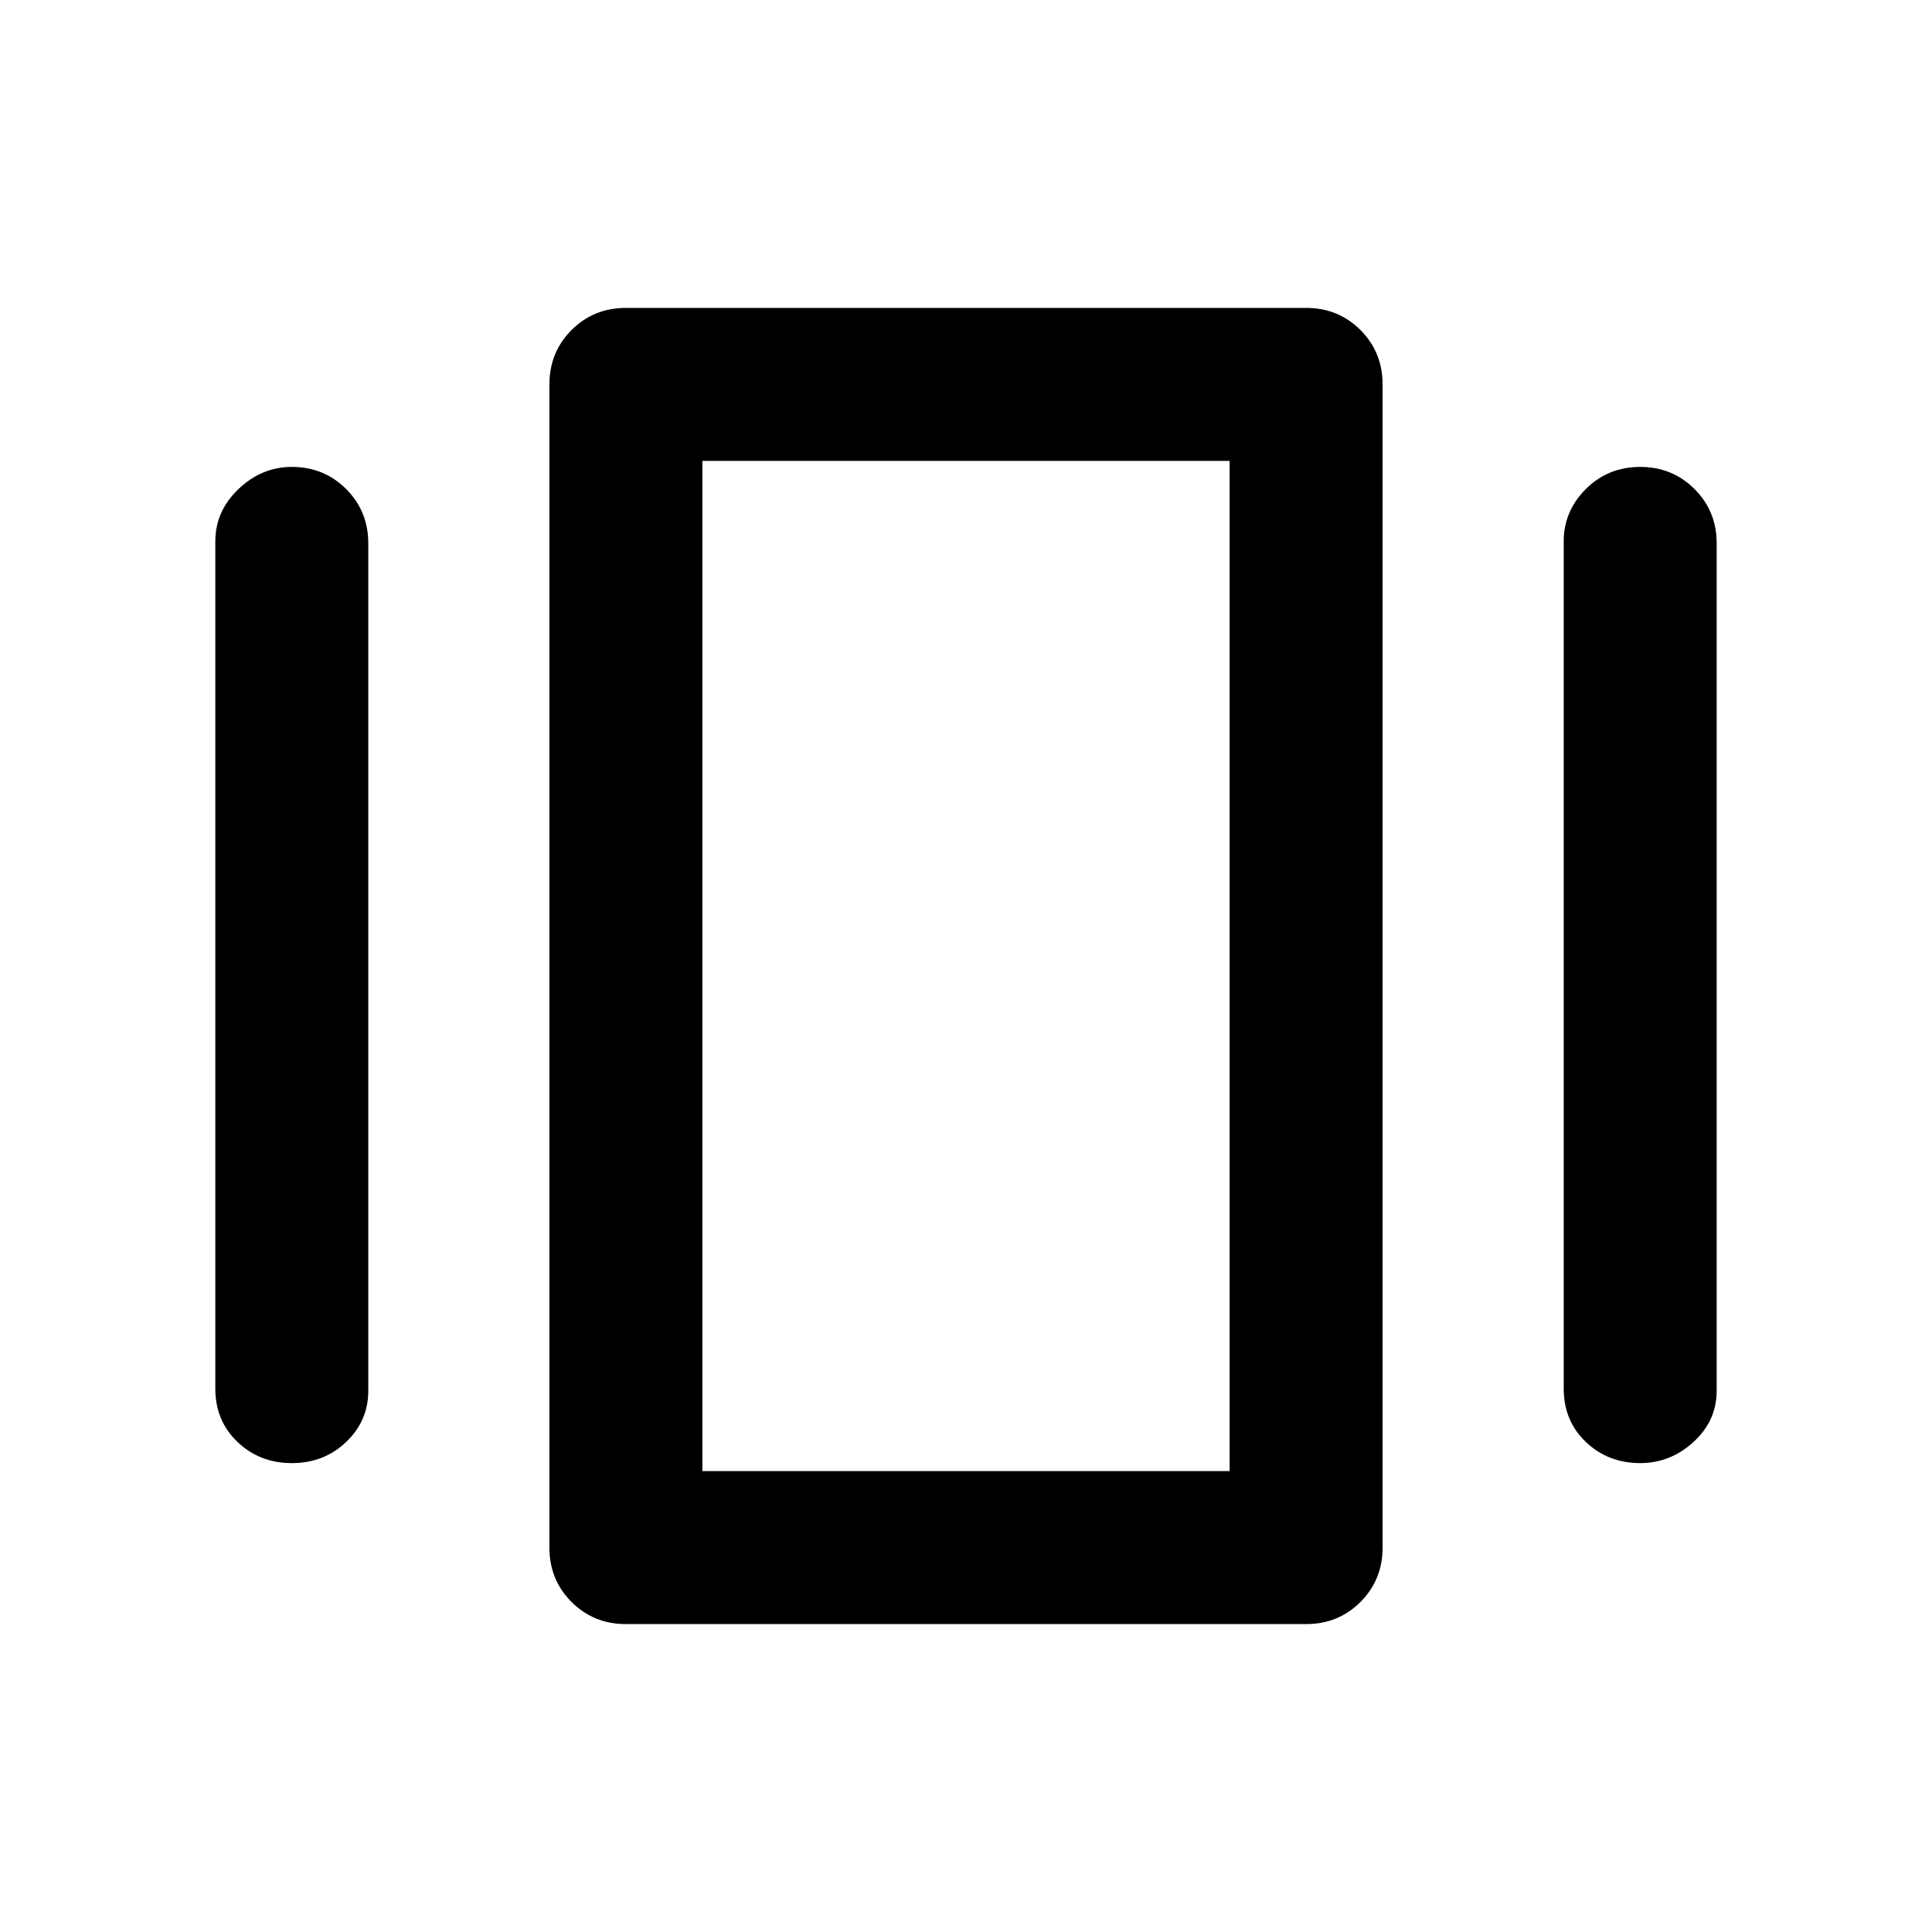 <svg xmlns="http://www.w3.org/2000/svg" height="40" width="40"><path d="M12.958 33.625q-.666 0-1.125-.458-.458-.459-.458-1.125V7.958q0-.666.458-1.125.459-.458 1.125-.458h14.084q.666 0 1.125.458.458.459.458 1.125v24.084q0 .666-.458 1.125-.459.458-1.125.458Zm-8.5-4.875V11.208q0-.625.48-1.083.479-.458 1.104-.458.666 0 1.125.458.458.458.458 1.125v17.542q0 .625-.458 1.062-.459.438-1.125.438-.667 0-1.125-.438-.459-.437-.459-1.104Zm27.917 0V11.208q0-.625.458-1.083.459-.458 1.125-.458.667 0 1.125.458.459.458.459 1.125v17.542q0 .625-.48 1.062-.479.438-1.104.438-.666 0-1.125-.438-.458-.437-.458-1.104Zm-17.833 1.708h10.916V9.542H14.542Zm0 0V9.542v20.916Z"/></svg>